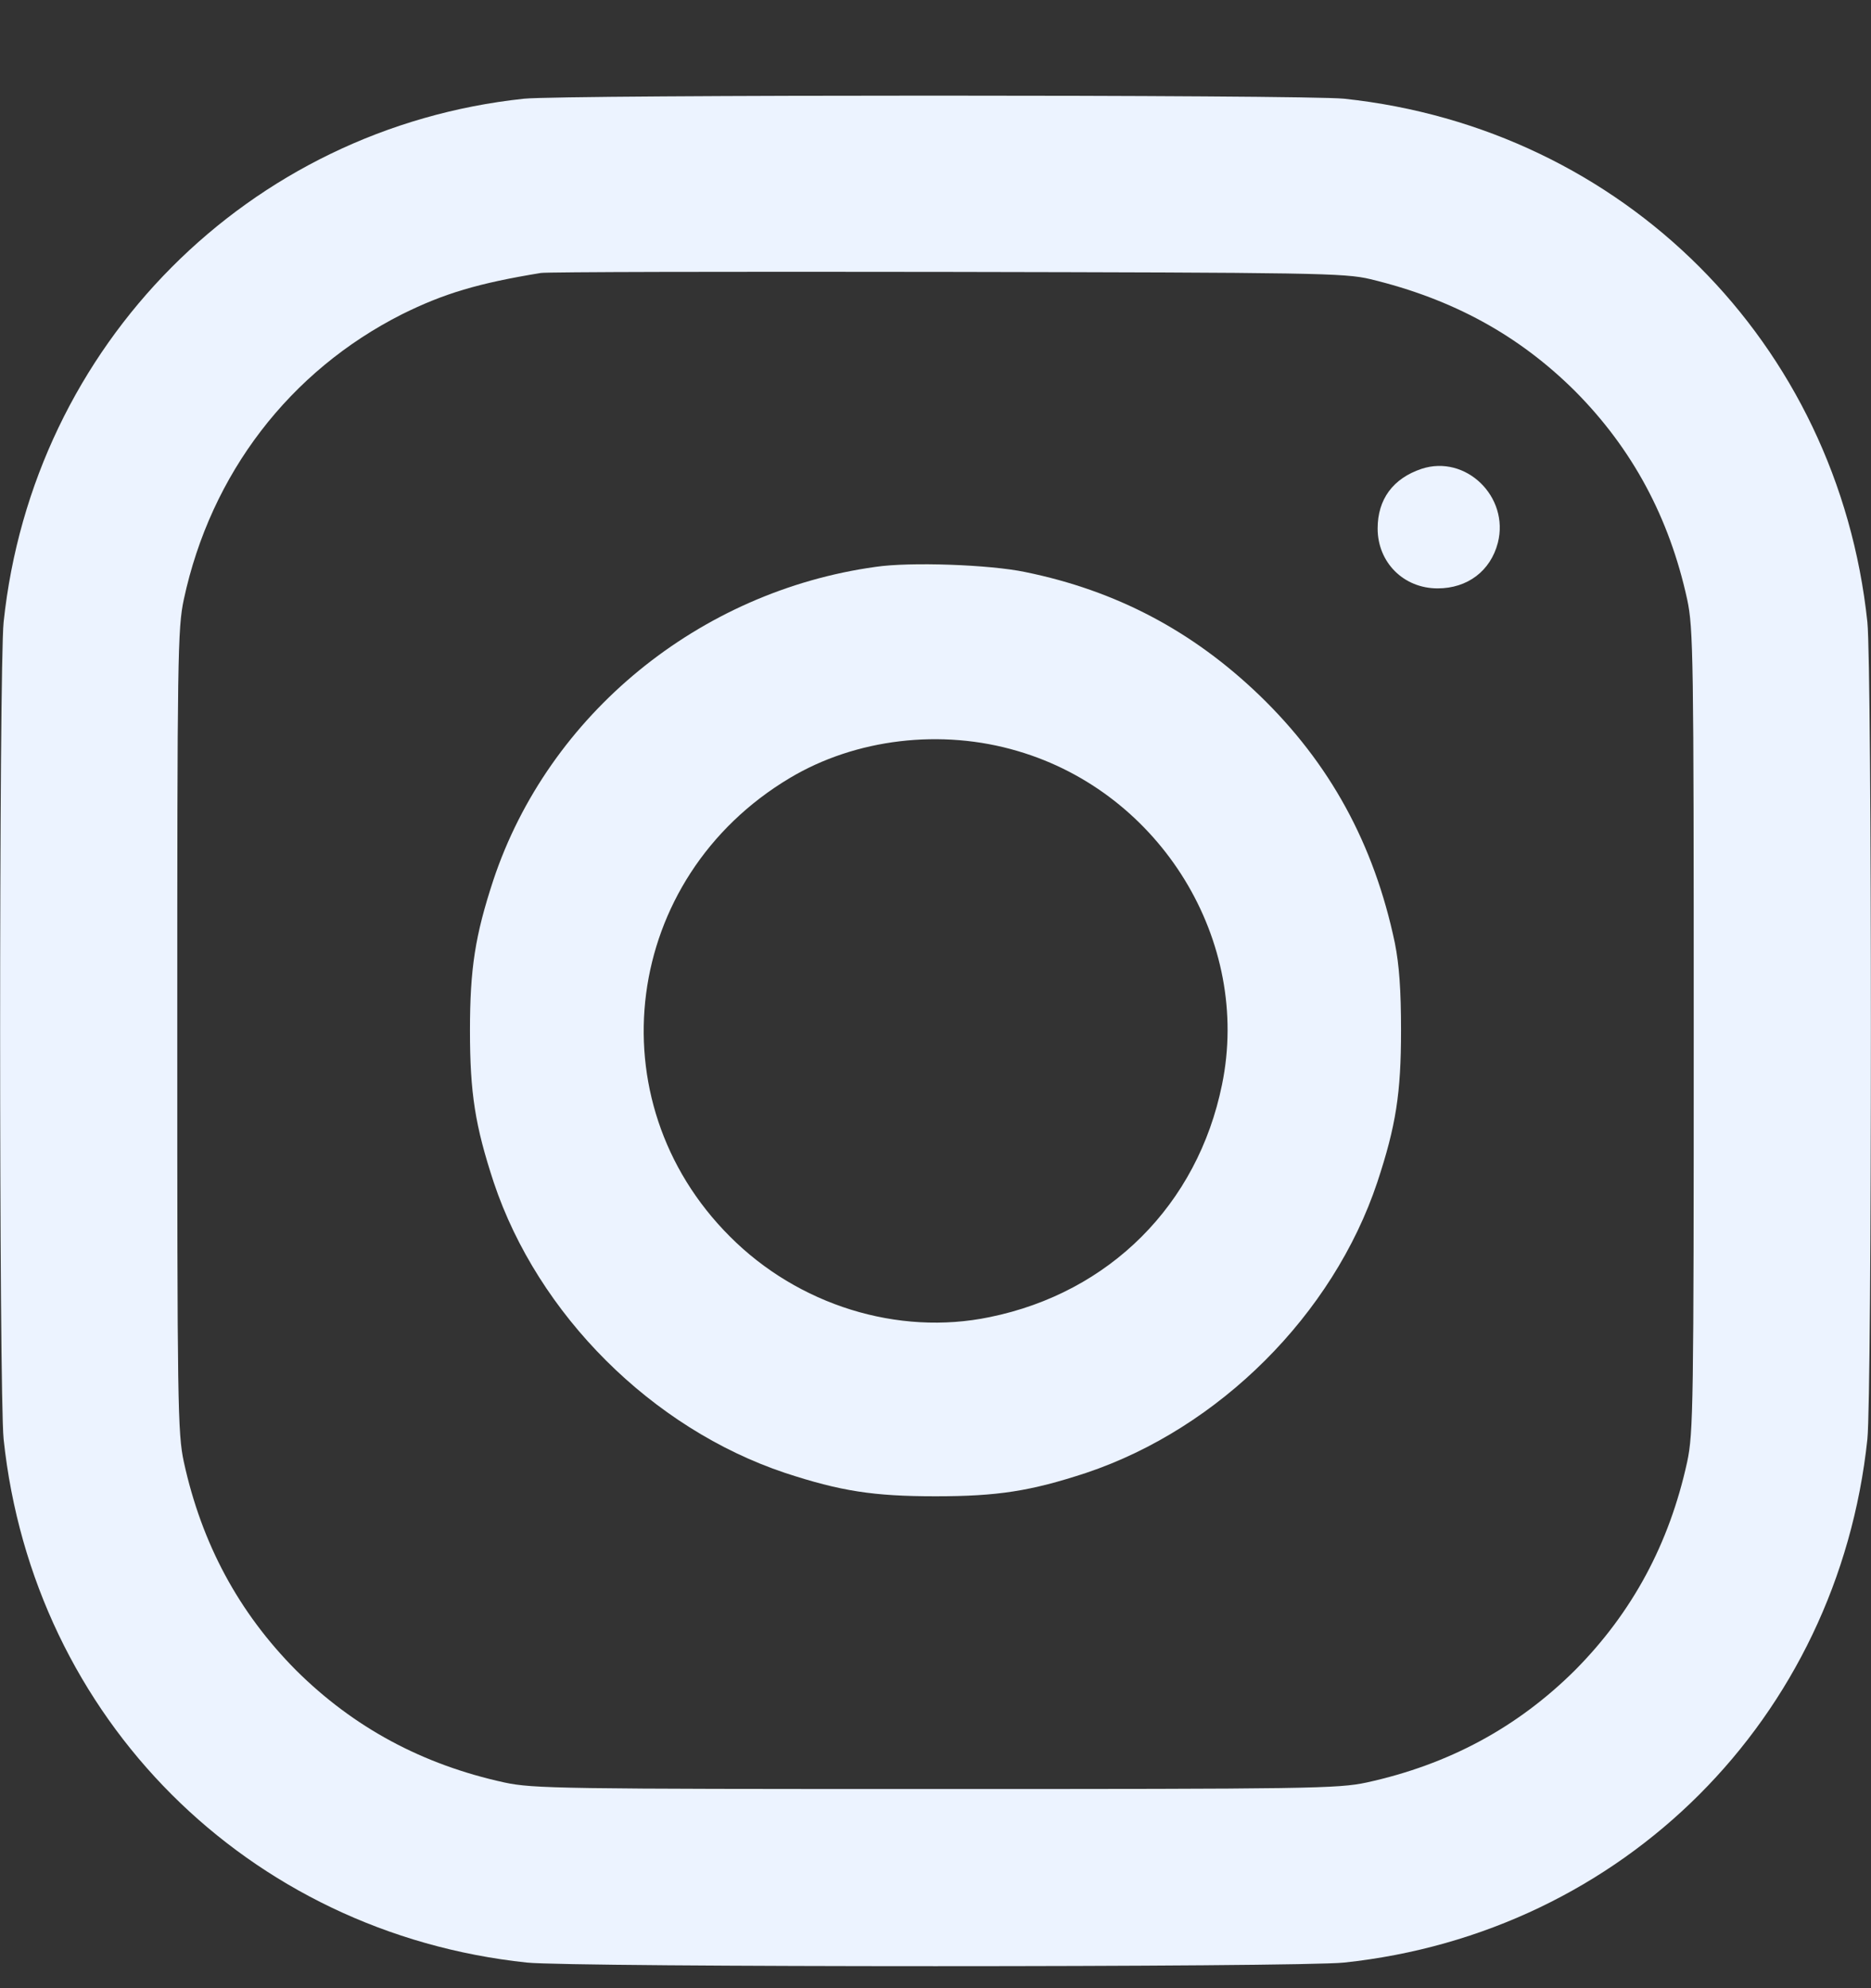 <svg width="16" height="17" viewBox="0 0 16 17" fill="none" xmlns="http://www.w3.org/2000/svg">
<rect x="0" y="0" width="16" height="17" fill="#333333" stroke="none"/>
<g clip-path="url(#clip0_1_341)">
<path d="M4.481 0.844C2.125 1.094 0.281 2.95 0.031 5.319C-0.009 5.703 -0.009 11.922 0.031 12.306C0.284 14.694 2.119 16.528 4.506 16.781C4.891 16.822 11.109 16.822 11.494 16.781C13.881 16.528 15.716 14.694 15.969 12.306C16.009 11.922 16.009 5.703 15.969 5.319C15.716 2.931 13.881 1.097 11.494 0.844C11.153 0.809 4.819 0.809 4.481 0.844ZM11.719 2.387C12.422 2.556 12.988 2.866 13.469 3.344C13.959 3.837 14.275 4.425 14.428 5.125C14.481 5.372 14.484 5.619 14.484 8.812C14.484 12.006 14.481 12.253 14.428 12.5C14.275 13.2 13.959 13.787 13.469 14.281C12.975 14.772 12.387 15.088 11.688 15.241C11.441 15.294 11.194 15.297 8 15.297C4.806 15.297 4.559 15.294 4.313 15.241C3.613 15.088 3.025 14.772 2.531 14.281C2.041 13.787 1.725 13.2 1.572 12.5C1.519 12.253 1.516 12.006 1.516 8.812C1.516 5.619 1.519 5.372 1.572 5.125C1.803 4.05 2.478 3.172 3.438 2.687C3.797 2.509 4.088 2.422 4.625 2.334C4.669 2.325 6.228 2.322 8.094 2.325C11.234 2.331 11.5 2.334 11.719 2.387Z" fill="#ECF3FF"/>
<path d="M12.156 4.009C11.912 4.091 11.781 4.269 11.781 4.519C11.781 4.809 12.003 5.031 12.294 5.031C12.55 5.031 12.747 4.881 12.809 4.641C12.909 4.247 12.534 3.884 12.156 4.009Z" fill="#ECF3FF"/>
<path d="M7.488 4.847C5.978 5.056 4.691 6.109 4.219 7.525C4.063 8 4.019 8.281 4.019 8.812C4.019 9.347 4.063 9.625 4.222 10.109C4.6 11.241 5.575 12.213 6.713 12.594C7.188 12.75 7.469 12.794 8 12.794C8.531 12.794 8.813 12.75 9.288 12.594C10.425 12.213 11.4 11.241 11.778 10.109C11.938 9.625 11.981 9.347 11.981 8.812C11.981 8.466 11.966 8.253 11.928 8.062C11.75 7.216 11.372 6.525 10.769 5.944C10.2 5.397 9.547 5.05 8.766 4.891C8.466 4.828 7.784 4.803 7.488 4.847ZM8.703 6.422C9.928 6.781 10.703 8.047 10.45 9.275C10.241 10.3 9.488 11.053 8.463 11.262C7.678 11.425 6.825 11.159 6.241 10.572C5.078 9.409 5.325 7.506 6.753 6.653C7.316 6.316 8.05 6.228 8.703 6.422Z" fill="#ECF3FF"/>
</g>
<defs>
<clipPath id="clip0_1_341">
<rect width="16" height="16" fill="white" transform="translate(0 0.812)"/>
</clipPath>
</defs>
</svg>
